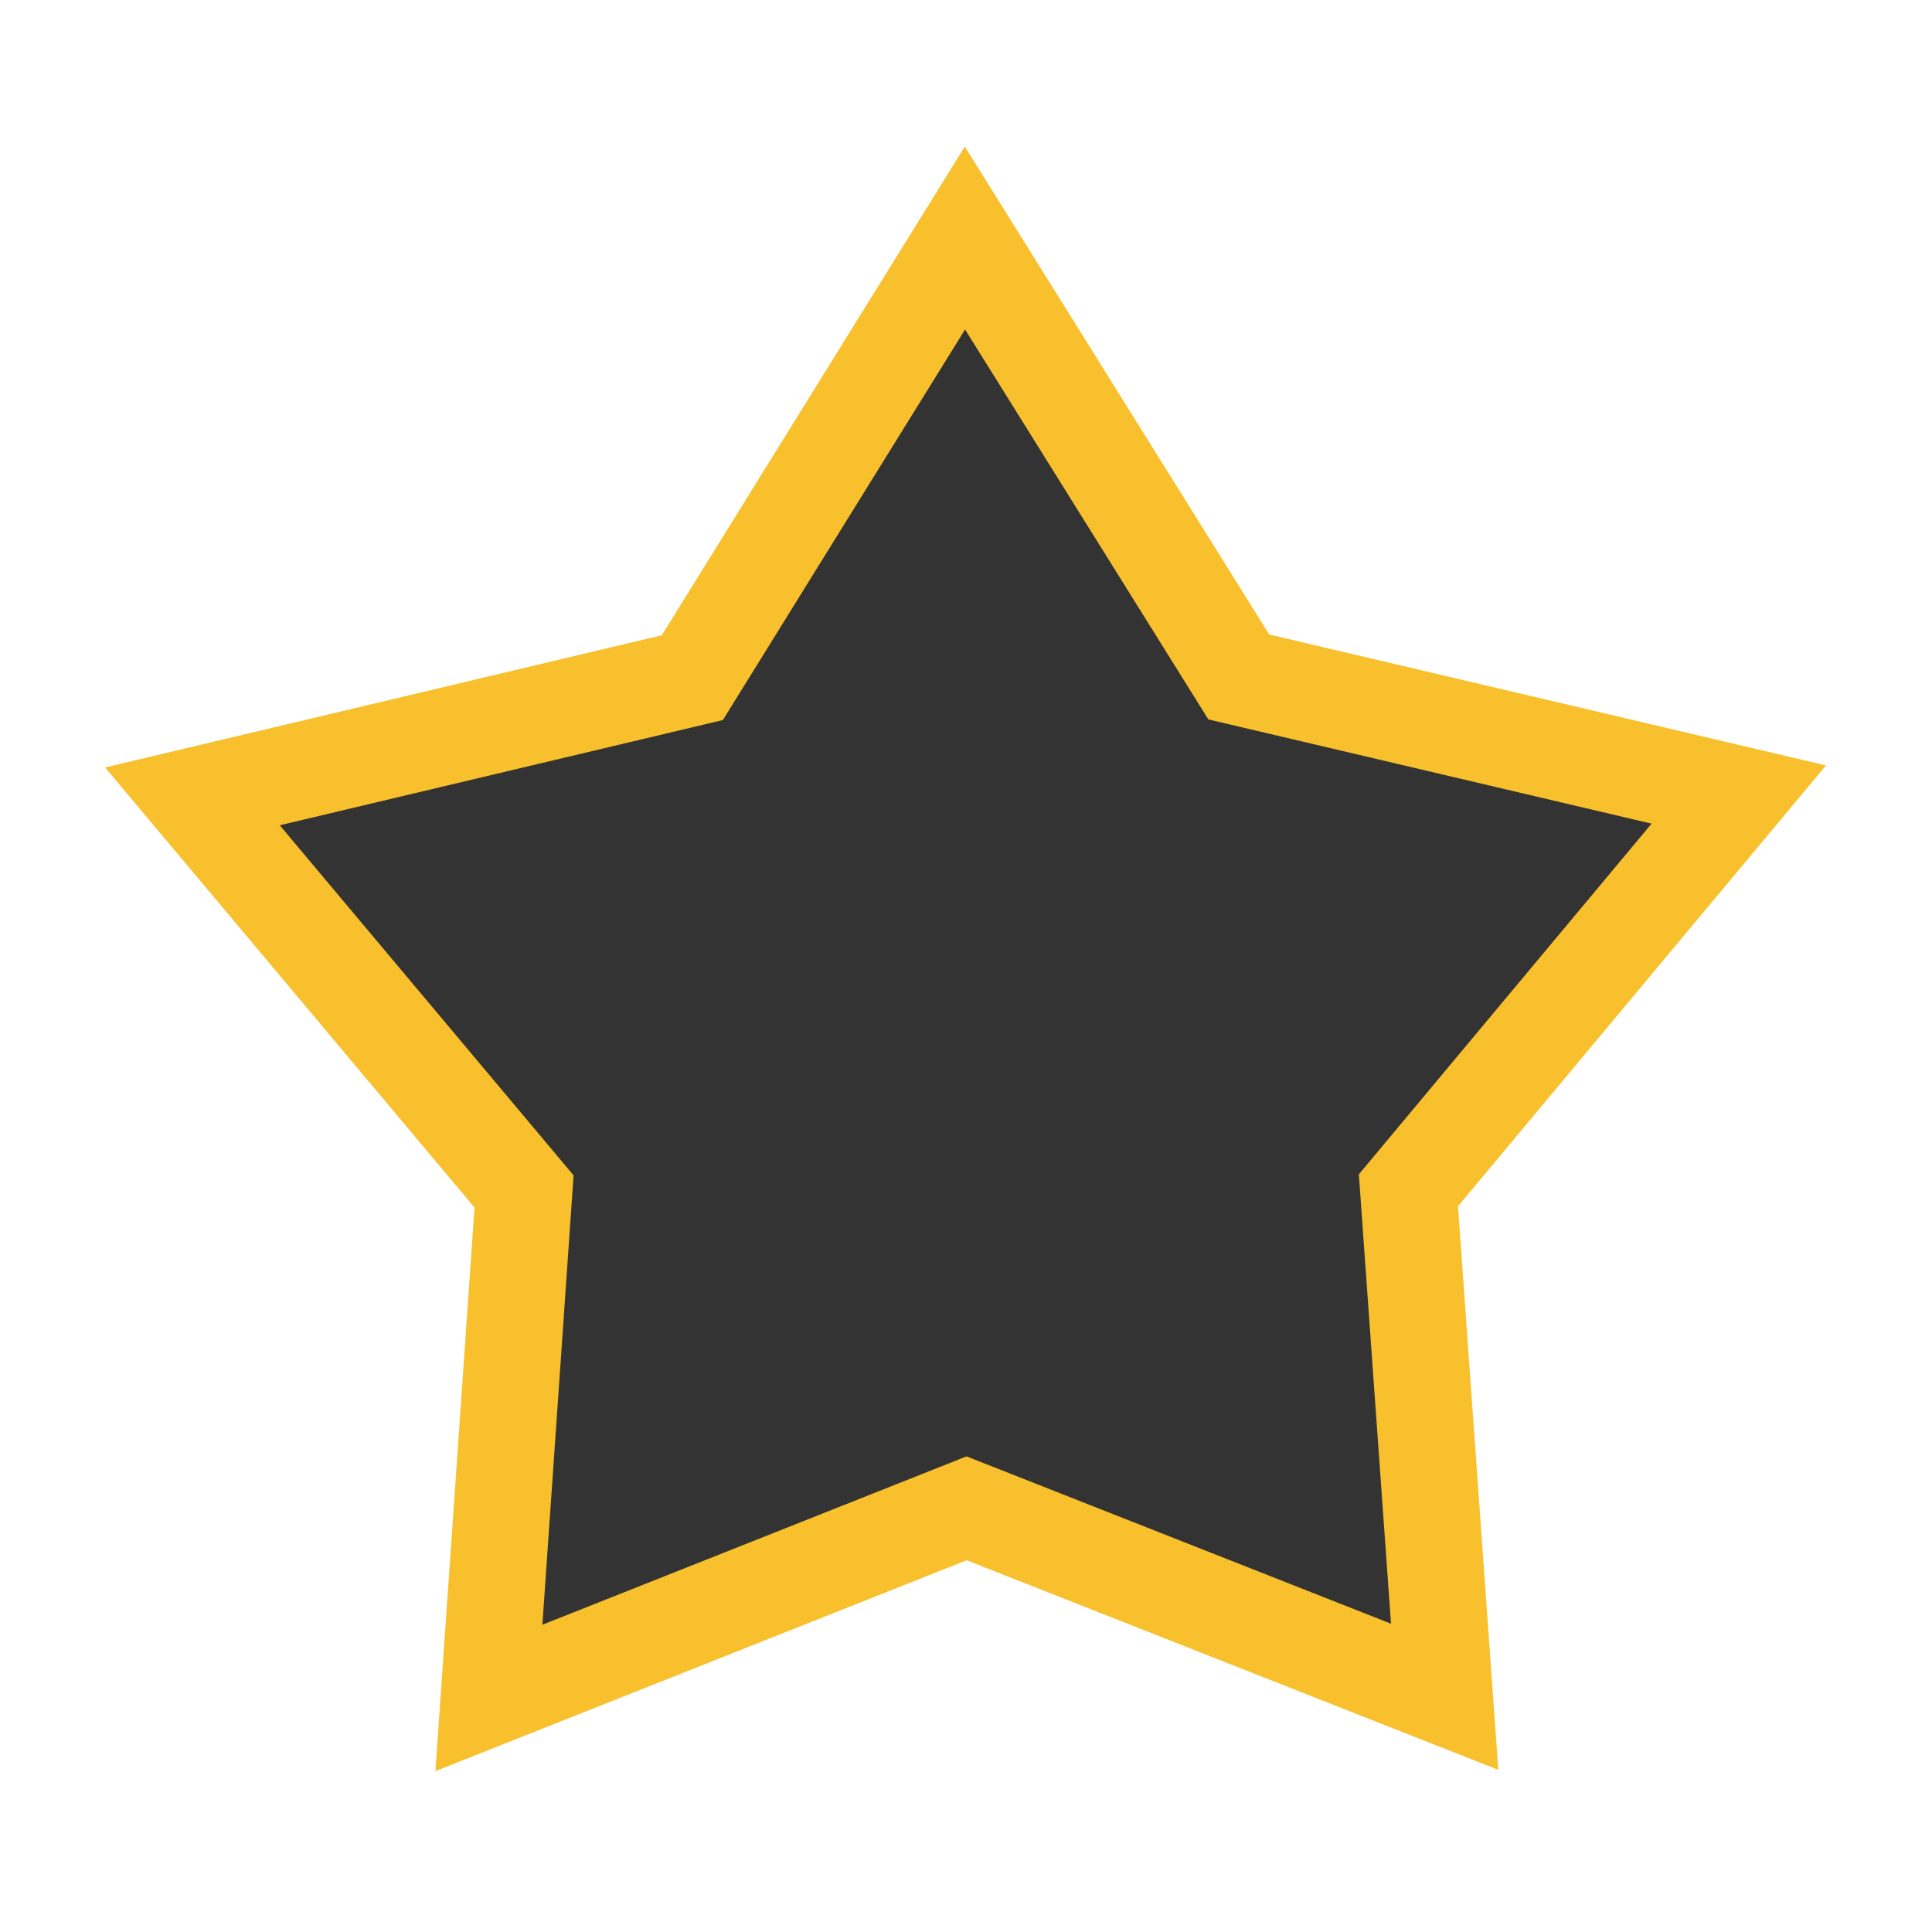 <?xml version="1.0" encoding="utf-8"?>
<!-- Generator: Adobe Illustrator 16.0.4, SVG Export Plug-In . SVG Version: 6.00 Build 0)  -->
<!DOCTYPE svg PUBLIC "-//W3C//DTD SVG 1.1//EN" "http://www.w3.org/Graphics/SVG/1.1/DTD/svg11.dtd">
<svg version="1.1" id="Layer_1" xmlns="http://www.w3.org/2000/svg" xmlns:xlink="http://www.w3.org/1999/xlink" x="0px" y="0px"
	 width="20px" height="20px" viewBox="0 0 20 20" enable-background="new 0 0 20 20" xml:space="preserve">
<rect x="0" y="0" width="20" height="20" fill="#333333" stroke="none"/>
<path fill="#FFFFFF" d="M0,0v20h20V0H0z M14.955,17.564l-4.949-1.951l-4.945,1.963l0.364-5.243L1.992,8.244l5.175-1.229l2.822-4.551
	l2.835,4.544L18,8.225l-3.42,4.097L14.955,17.564z"/>
<path fill="none" stroke="#F8C02C" stroke-miterlimit="10" d="M1.992,8.244l5.175-1.229l2.822-4.551l2.835,4.544L18,8.225
	l-3.42,4.097l0.375,5.243l-4.949-1.951l-4.945,1.963l0.364-5.243L1.992,8.244z"/>
</svg>
